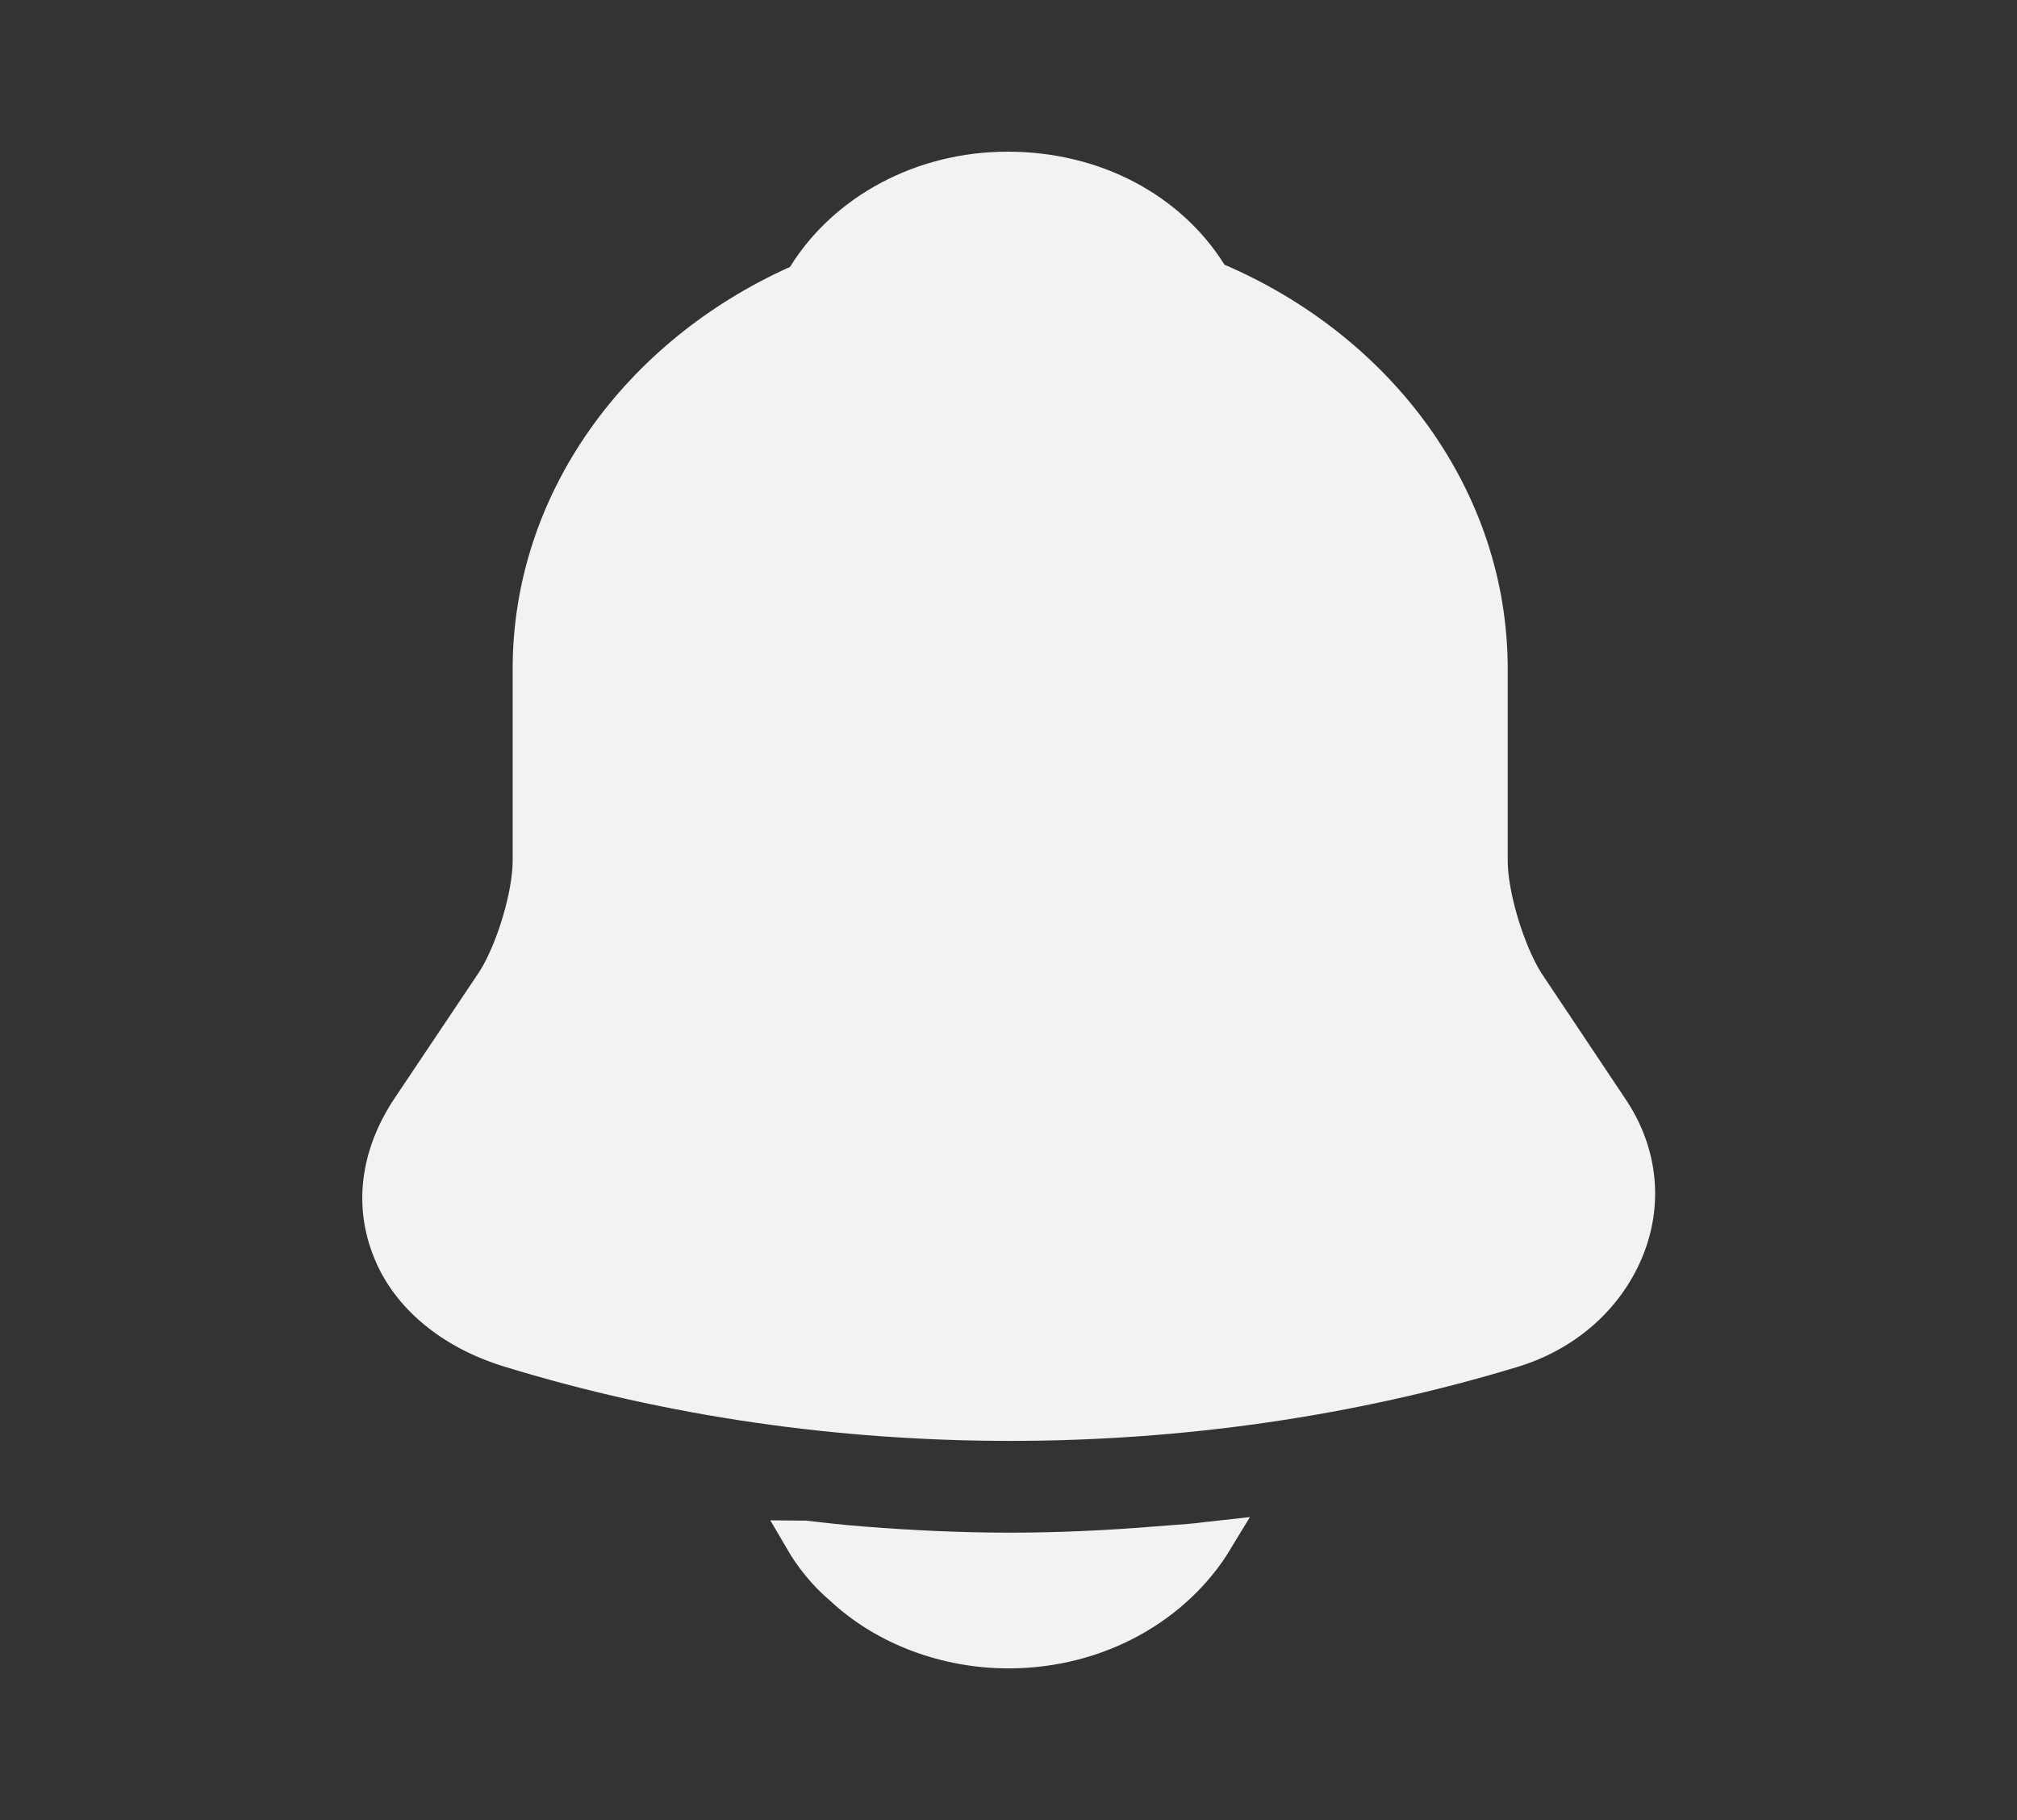 <svg width="82" height="74" viewBox="0 0 82 74" fill="none" xmlns="http://www.w3.org/2000/svg">
<rect x="0" y="0" width="82" height="74" fill="#333333" stroke="none"/>
<path d="M65.455 45.094L65.457 45.097C66.651 46.866 66.858 48.944 66.07 50.833C65.273 52.74 63.612 54.224 61.424 54.873L61.42 54.875C54.865 56.856 47.968 57.833 41.069 57.833C34.169 57.833 27.273 56.856 20.72 54.845L20.719 54.844C18.354 54.123 16.618 52.651 15.901 50.845L15.901 50.845L15.899 50.839C15.151 49.002 15.401 46.981 16.649 45.093C16.649 45.093 16.649 45.092 16.65 45.091L20.098 39.946L20.098 39.946L20.105 39.935C20.516 39.299 20.883 38.409 21.146 37.536C21.408 36.665 21.592 35.731 21.592 34.996V27.195C21.592 20.383 25.987 14.427 32.424 11.537L32.633 11.444L32.754 11.248C34.384 8.619 37.48 6.917 40.966 6.917C44.492 6.917 47.519 8.562 49.145 11.159L49.27 11.357L49.484 11.45C56.052 14.279 60.545 20.294 60.545 27.195V34.996C60.545 35.731 60.729 36.665 60.991 37.539C61.254 38.416 61.619 39.31 62.027 39.958L62.032 39.967L62.038 39.975L65.455 45.094Z" fill="#F2F2F2" stroke="#F2F2F2" stroke-width="1.5"/>
<path d="M34.241 64.517C33.59 63.966 33.043 63.29 32.62 62.563C32.625 62.563 32.63 62.564 32.636 62.565L32.636 62.565L32.644 62.566C33.43 62.658 34.263 62.752 35.099 62.815C37.063 62.971 39.064 63.064 41.068 63.064C43.039 63.064 45.007 62.971 46.937 62.815L46.937 62.815L46.941 62.815C47.151 62.797 47.372 62.781 47.597 62.764C48.089 62.729 48.605 62.692 49.087 62.627C49.187 62.616 49.286 62.604 49.386 62.593C47.781 65.246 44.644 67.083 41 67.083C38.473 67.083 35.997 66.157 34.269 64.541L34.255 64.529L34.241 64.517Z" fill="#F2F2F2" stroke="#F2F2F2" stroke-width="1.5"/>
</svg>
